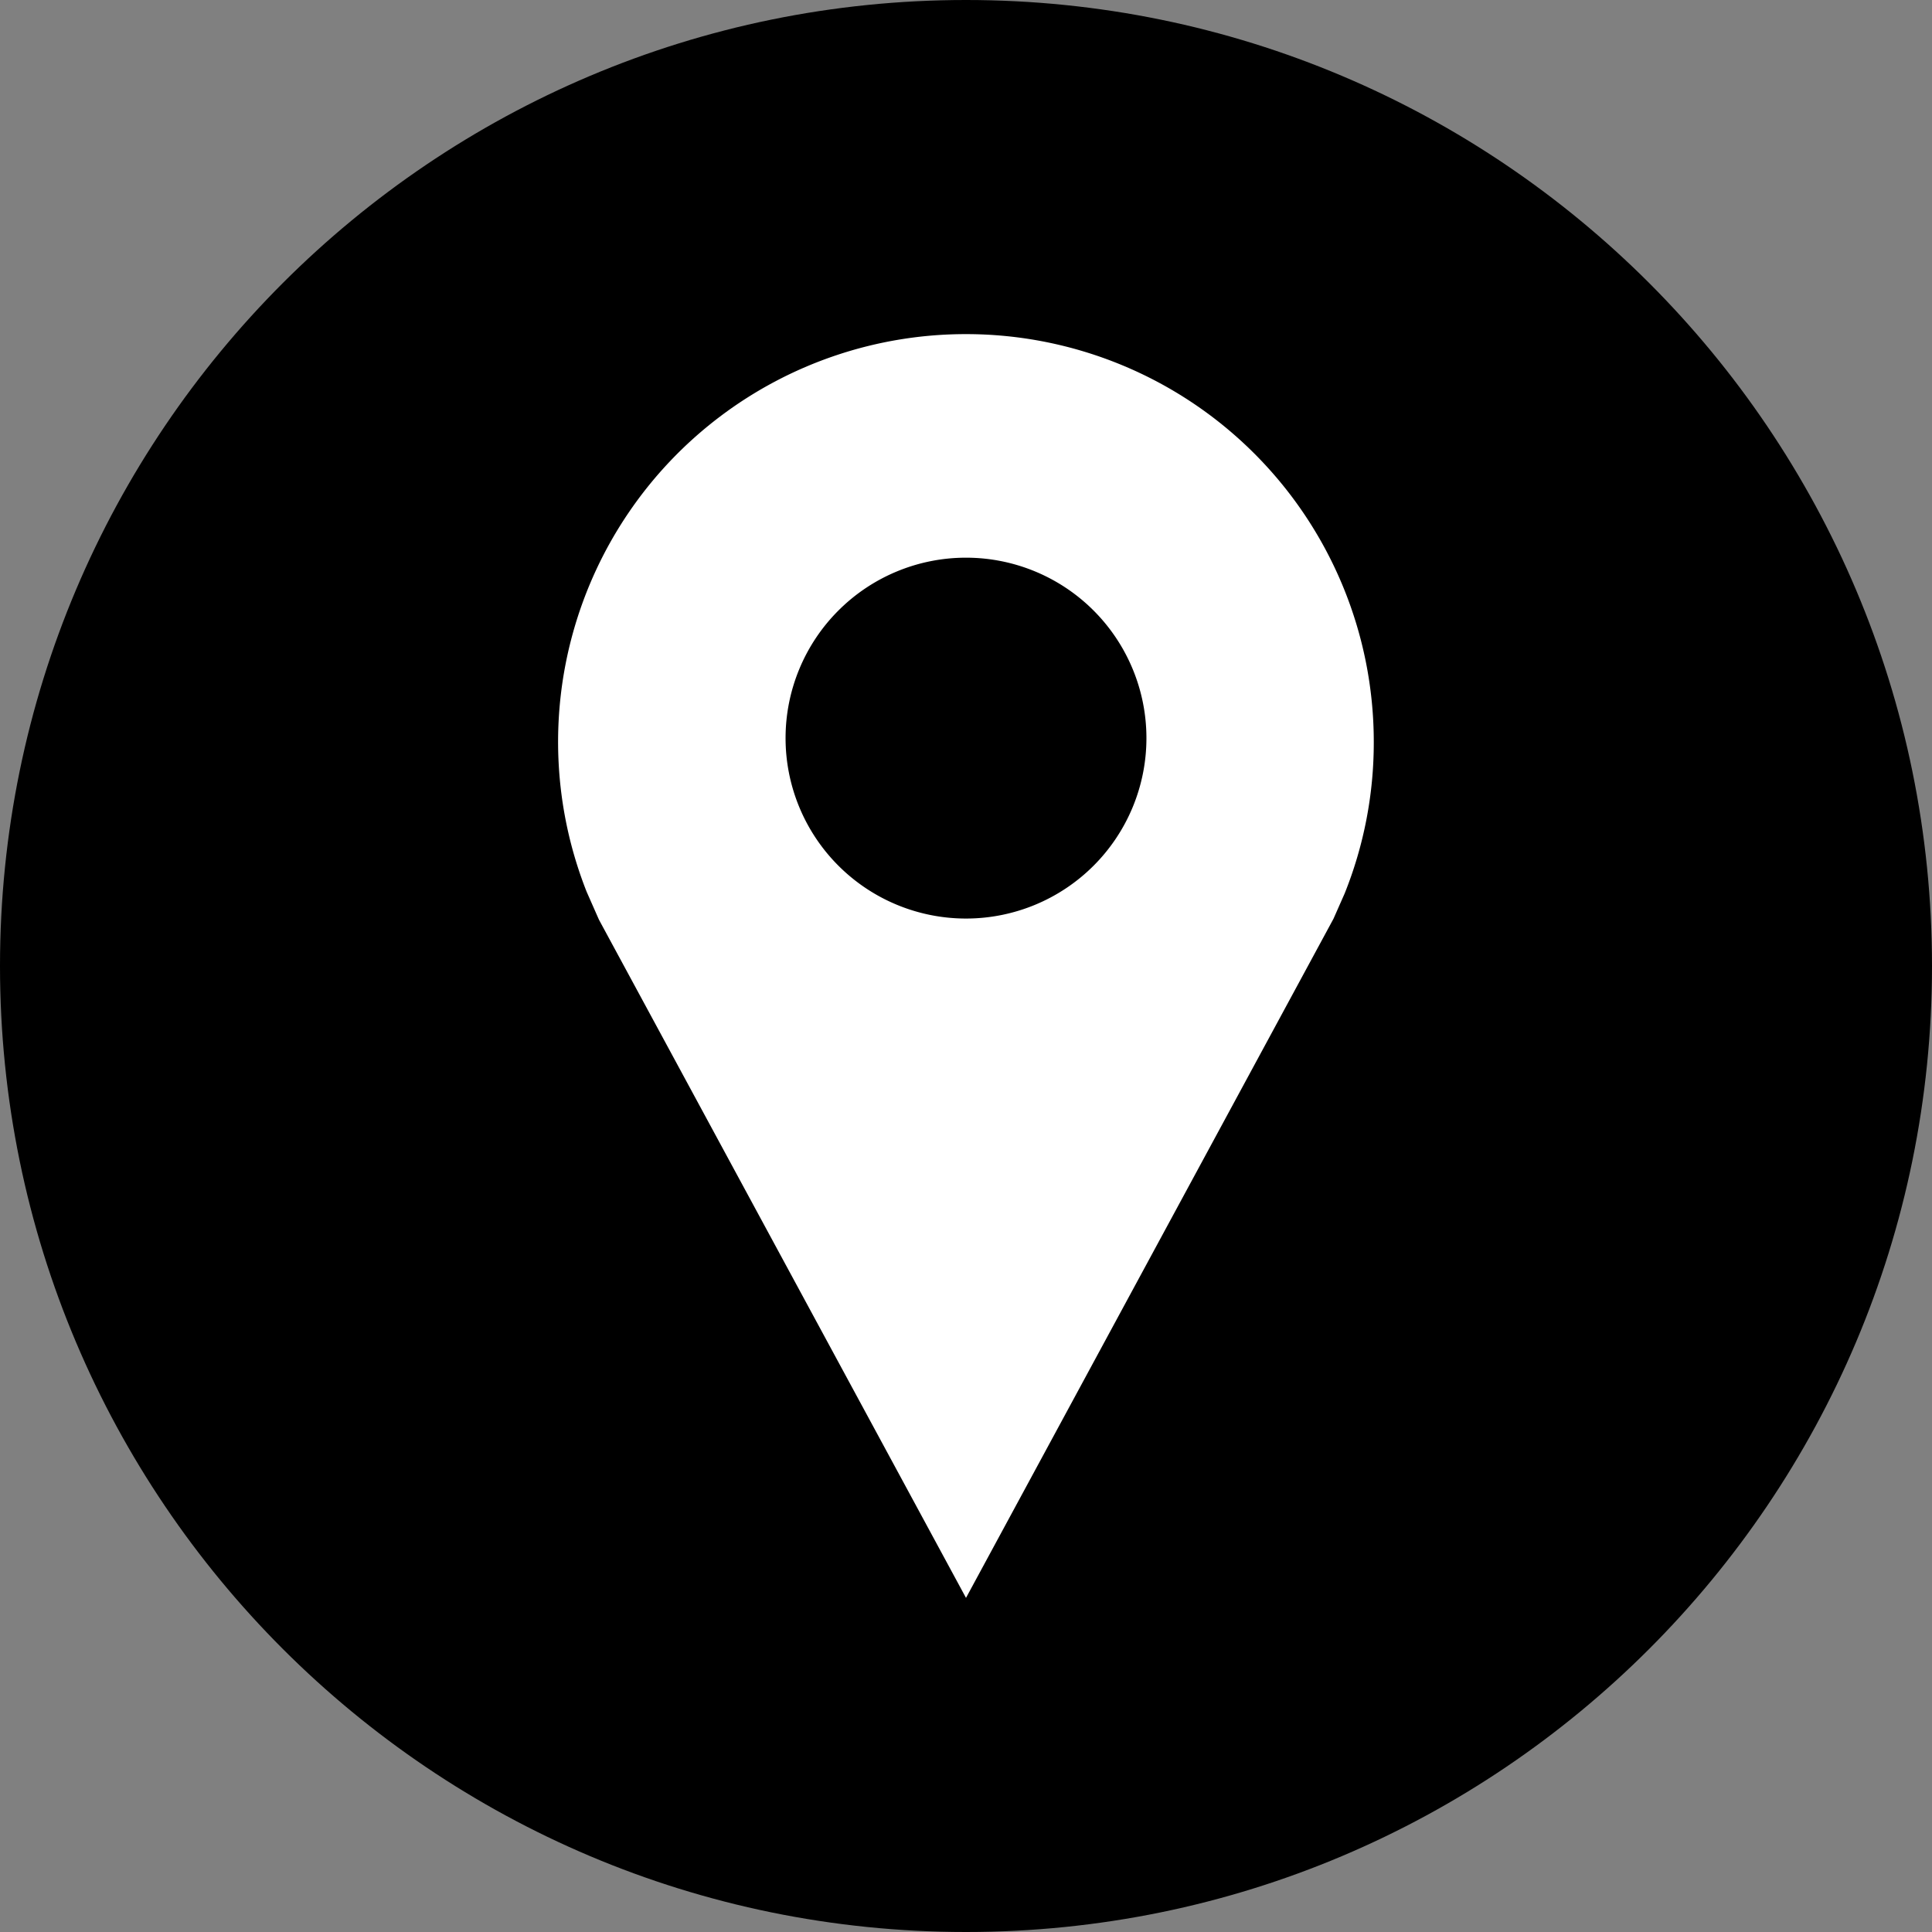<svg viewBox="0 0 32 32" xml:space="preserve" xmlns="http://www.w3.org/2000/svg"><rect x="0" y="0" width="32" height="32" fill="#808080" stroke="none"/><path d="M16 0C7.163 0 0 7.163 0 16c0 8.836 7.163 16 16 16s16-7.164 16-16c0-8.837-7.163-16-16-16z" fill="#000000" class="fill-333333"></path><path d="M16 5.534a6.754 6.754 0 0 0-6.284 9.235l.205.465L16 26.466l6.087-11.249.185-.419a6.71 6.71 0 0 0 .482-2.511A6.754 6.754 0 0 0 16 5.534zm0 9.68a2.988 2.988 0 1 1 0-5.977 2.988 2.988 0 0 1 0 5.977z" fill="#FFFFFF" class="fill-ffffff"></path></svg>